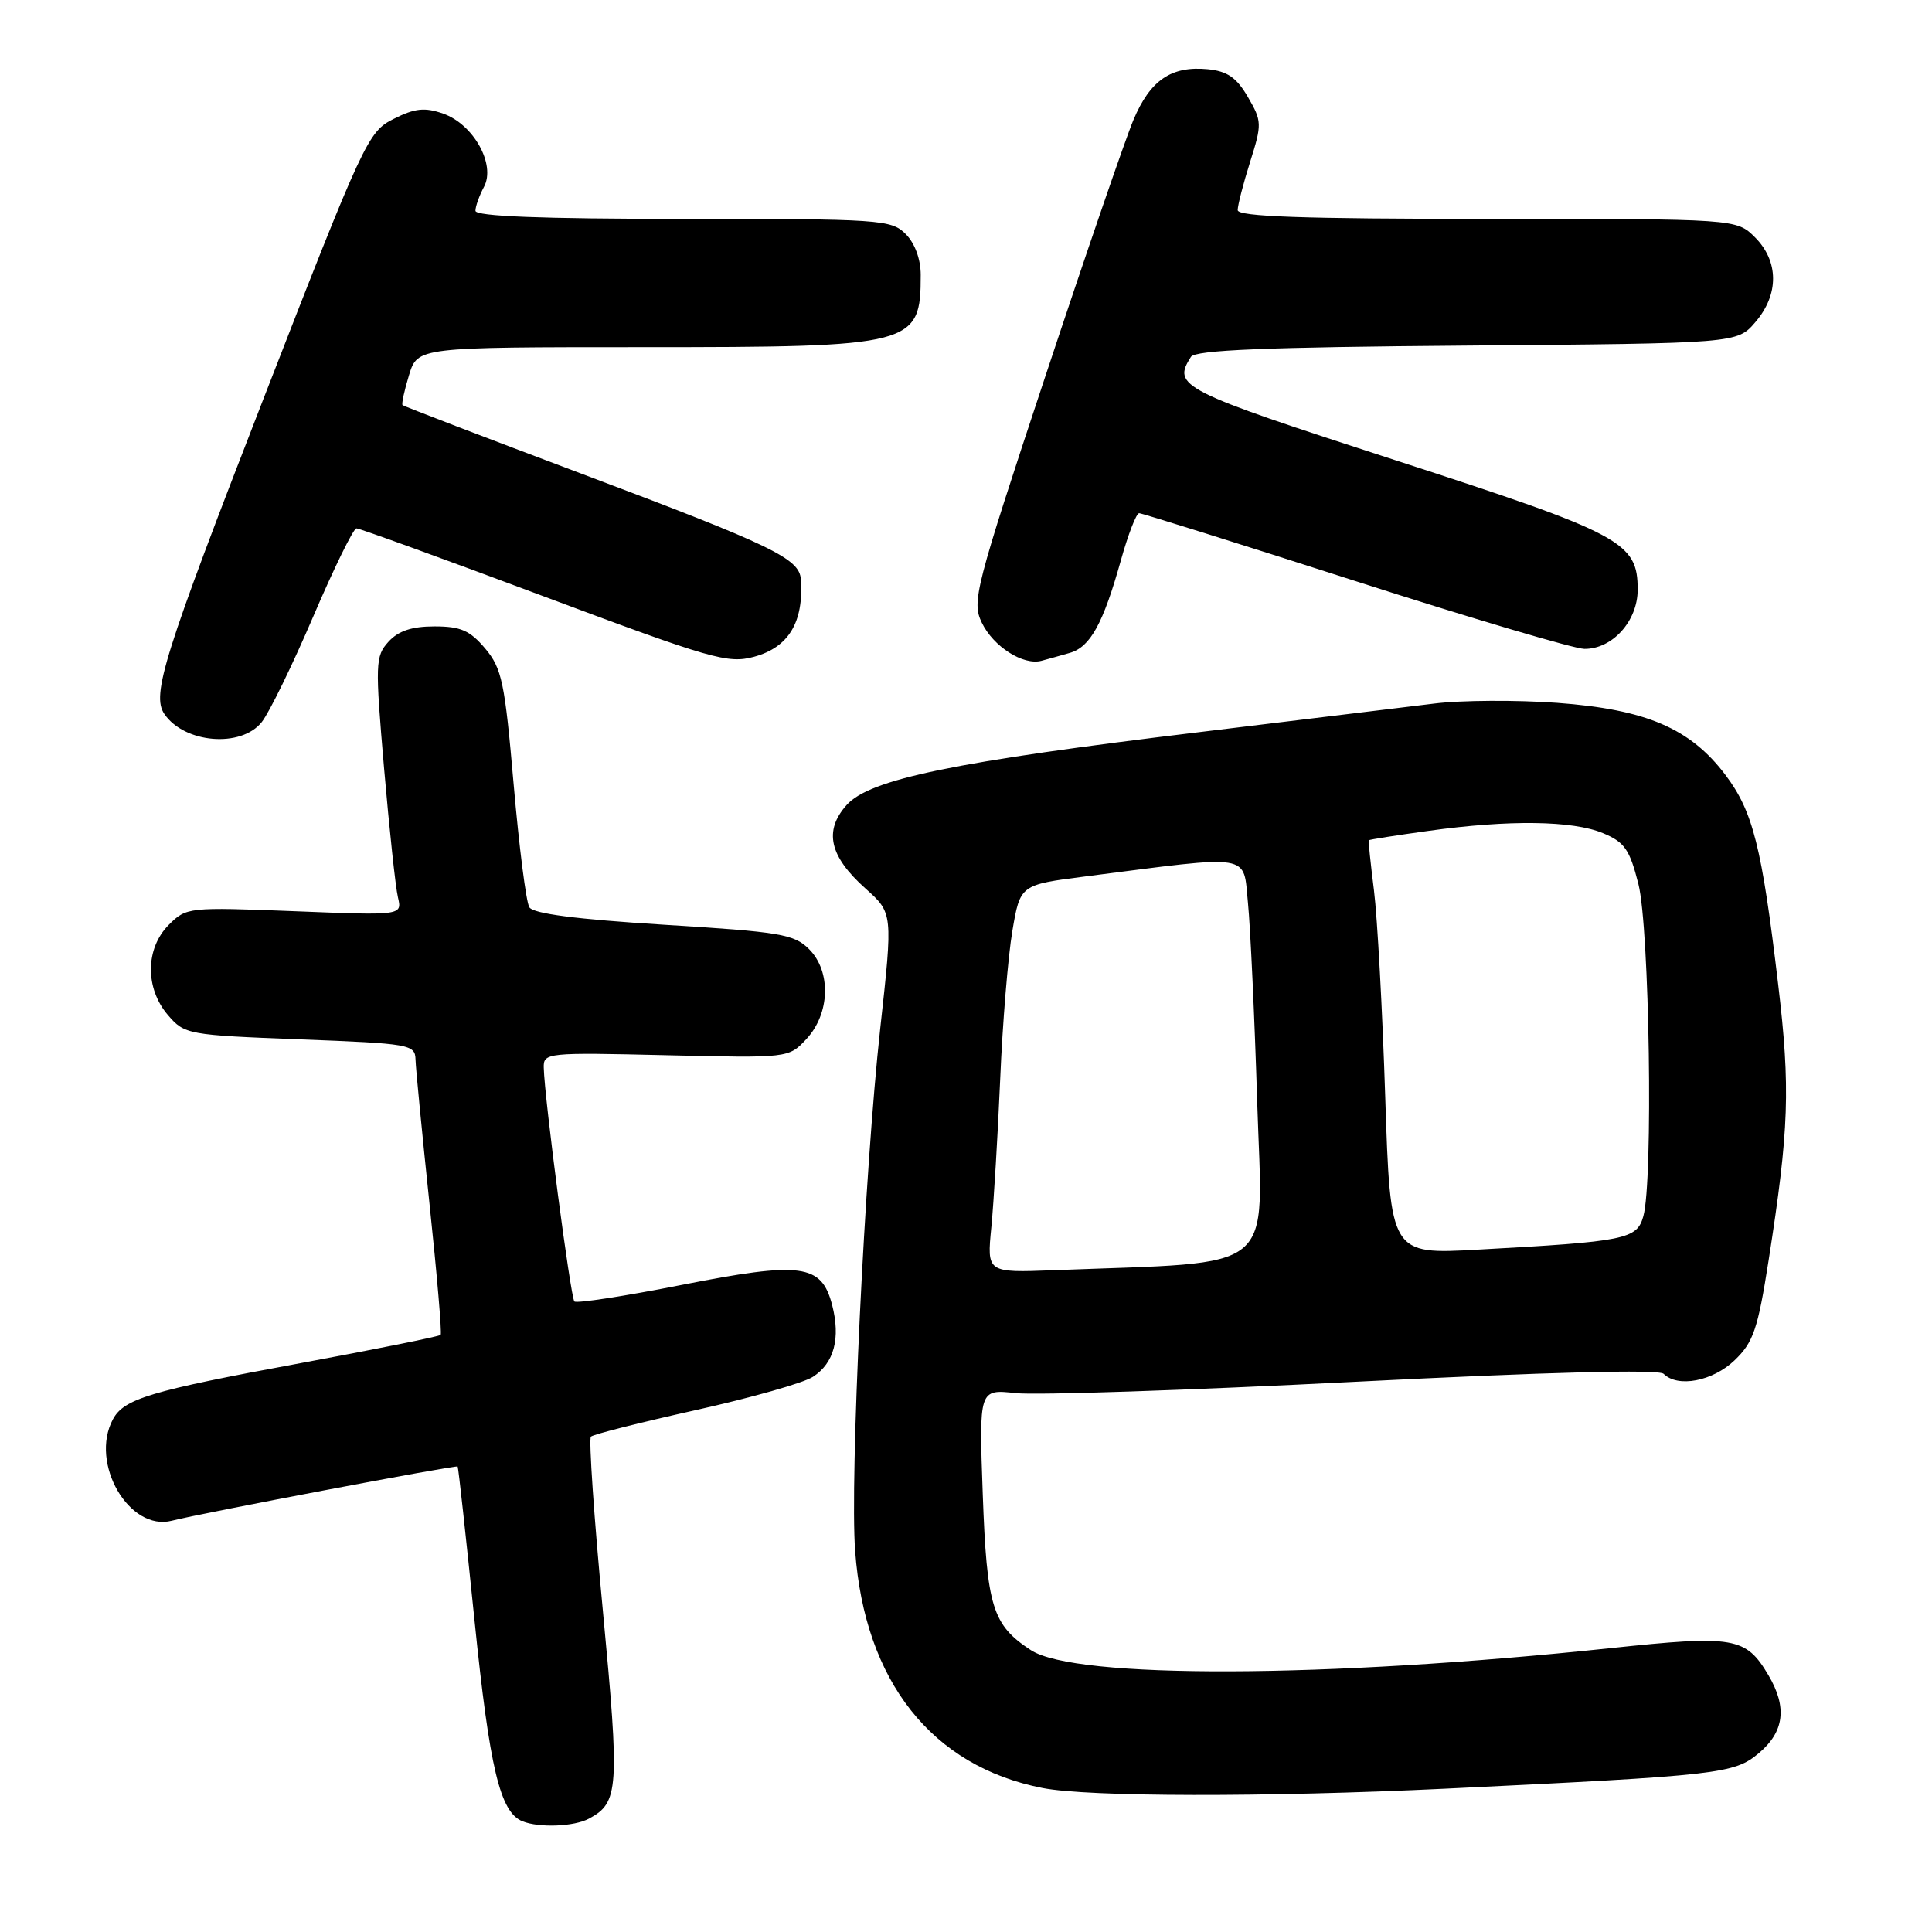 <?xml version="1.0" encoding="UTF-8" standalone="no"?>
<!DOCTYPE svg PUBLIC "-//W3C//DTD SVG 1.1//EN" "http://www.w3.org/Graphics/SVG/1.1/DTD/svg11.dtd" >
<svg xmlns="http://www.w3.org/2000/svg" xmlns:xlink="http://www.w3.org/1999/xlink" version="1.1" viewBox="0 0 256 256">
 <g >
 <path fill="currentColor"
d=" M 78.04 240.98 C 82.00 238.86 82.12 237.07 79.89 213.50 C 78.71 201.08 78.00 190.67 78.30 190.36 C 78.61 190.06 84.85 188.48 92.18 186.85 C 99.50 185.22 106.51 183.24 107.73 182.43 C 110.53 180.61 111.40 177.32 110.26 172.91 C 108.85 167.48 106.20 167.13 90.27 170.27 C 82.77 171.75 76.40 172.73 76.11 172.45 C 75.61 171.95 72.14 145.52 72.05 141.47 C 72.00 139.49 72.45 139.45 88.25 139.82 C 104.50 140.20 104.50 140.20 106.85 137.68 C 109.99 134.31 110.16 128.72 107.21 125.77 C 105.23 123.78 103.41 123.48 87.97 122.53 C 76.37 121.81 70.66 121.07 70.14 120.22 C 69.71 119.53 68.78 112.19 68.06 103.92 C 66.89 90.40 66.50 88.56 64.29 85.93 C 62.27 83.54 61.05 83.00 57.57 83.00 C 54.56 83.00 52.77 83.60 51.47 85.04 C 49.73 86.96 49.70 87.89 50.89 101.79 C 51.59 109.88 52.41 117.58 52.73 118.90 C 53.29 121.31 53.29 121.31 39.01 120.74 C 24.97 120.19 24.69 120.22 22.37 122.54 C 19.25 125.66 19.20 130.96 22.26 134.51 C 24.46 137.07 24.87 137.15 39.76 137.72 C 54.36 138.28 55.00 138.39 55.06 140.40 C 55.09 141.56 55.93 150.15 56.91 159.50 C 57.90 168.85 58.57 176.67 58.39 176.88 C 58.22 177.08 49.85 178.77 39.79 180.63 C 19.91 184.30 16.42 185.34 14.96 188.07 C 11.85 193.89 17.12 202.96 22.78 201.50 C 26.59 200.52 60.43 194.10 60.64 194.32 C 60.74 194.42 61.74 203.61 62.88 214.75 C 64.88 234.36 66.26 240.14 69.23 241.33 C 71.45 242.22 76.06 242.04 78.04 240.98 Z  M 191.50 237.01 C 227.91 235.26 229.79 235.05 233.07 232.29 C 236.43 229.46 236.83 226.21 234.33 221.98 C 231.33 216.91 229.80 216.65 213.39 218.39 C 175.67 222.38 142.46 222.50 136.59 218.65 C 131.49 215.31 130.76 212.93 130.22 198.00 C 129.72 184.06 129.72 184.06 134.61 184.60 C 137.30 184.89 157.49 184.22 179.49 183.10 C 205.12 181.80 219.82 181.42 220.44 182.04 C 222.31 183.91 226.93 183.03 229.84 180.25 C 232.33 177.86 232.92 176.14 234.35 167.00 C 237.06 149.67 237.25 144.18 235.62 130.47 C 233.45 112.17 232.28 107.54 228.65 102.71 C 223.98 96.51 218.13 94.00 206.32 93.13 C 200.93 92.74 193.59 92.78 190.01 93.23 C 186.43 93.67 172.47 95.37 159.00 97.00 C 126.41 100.93 115.23 103.24 112.18 106.67 C 109.13 110.09 109.90 113.47 114.69 117.74 C 118.32 120.99 118.32 120.99 116.63 136.32 C 114.57 155.03 112.60 195.93 113.31 205.50 C 114.58 222.80 123.46 234.04 138.13 236.92 C 144.20 238.11 167.72 238.15 191.50 237.01 Z  M 34.69 95.67 C 35.70 94.39 38.77 88.09 41.51 81.68 C 44.26 75.26 46.83 70.01 47.23 70.01 C 47.62 70.00 58.80 74.06 72.05 79.02 C 94.28 87.34 96.44 87.96 99.90 87.03 C 104.49 85.79 106.51 82.46 106.12 76.77 C 105.93 74.01 102.39 72.30 77.32 62.87 C 64.29 57.97 53.50 53.83 53.34 53.68 C 53.19 53.52 53.58 51.73 54.20 49.70 C 55.34 46.00 55.34 46.00 85.22 46.00 C 121.16 46.00 122.00 45.78 122.00 36.42 C 122.00 34.33 121.22 32.22 120.00 31.00 C 118.10 29.10 116.67 29.00 90.50 29.00 C 71.70 29.00 63.00 28.66 63.00 27.93 C 63.00 27.35 63.51 25.92 64.13 24.76 C 65.72 21.79 62.73 16.45 58.71 15.05 C 56.28 14.20 54.97 14.34 52.17 15.75 C 48.76 17.45 48.25 18.55 34.85 53.00 C 21.73 86.74 20.06 92.06 21.77 94.59 C 24.41 98.50 31.96 99.13 34.69 95.67 Z  M 141.76 86.51 C 144.47 85.73 146.18 82.62 148.52 74.25 C 149.48 70.81 150.57 68.00 150.94 68.00 C 151.31 68.00 164.19 72.04 179.56 76.98 C 194.93 81.92 208.60 85.97 209.94 85.98 C 213.65 86.01 217.00 82.29 217.00 78.14 C 217.00 71.82 215.02 70.76 184.82 60.96 C 156.36 51.72 155.32 51.20 157.80 47.29 C 158.38 46.38 167.67 46.00 194.37 45.79 C 230.18 45.50 230.18 45.50 232.59 42.69 C 235.74 39.03 235.72 34.63 232.55 31.45 C 230.09 29.00 230.09 29.00 197.05 29.00 C 172.61 29.00 164.00 28.70 164.00 27.84 C 164.00 27.20 164.74 24.32 165.65 21.44 C 167.23 16.43 167.22 16.06 165.35 12.85 C 163.85 10.27 162.63 9.43 160.03 9.17 C 155.20 8.71 152.41 10.61 150.19 15.88 C 149.12 18.42 143.84 33.79 138.46 50.02 C 129.19 77.99 128.75 79.71 130.09 82.50 C 131.61 85.67 135.57 88.20 138.00 87.56 C 138.82 87.34 140.52 86.87 141.76 86.51 Z  M 131.36 162.58 C 131.68 159.23 132.21 150.43 132.53 143.00 C 132.84 135.57 133.57 126.74 134.14 123.37 C 135.18 117.24 135.18 117.24 143.84 116.13 C 166.21 113.26 164.70 113.02 165.36 119.62 C 165.68 122.85 166.24 134.79 166.59 146.15 C 167.31 169.12 169.73 167.13 139.63 168.31 C 130.76 168.65 130.76 168.65 131.36 162.58 Z  M 183.55 145.36 C 183.18 133.89 182.51 121.58 182.06 118.00 C 181.61 114.42 181.30 111.43 181.37 111.34 C 181.44 111.25 185.02 110.68 189.32 110.09 C 199.96 108.61 208.40 108.72 212.41 110.40 C 215.27 111.59 215.94 112.56 217.10 117.15 C 218.57 122.98 219.07 156.47 217.75 161.16 C 216.90 164.21 215.44 164.51 195.86 165.58 C 184.23 166.23 184.23 166.23 183.55 145.36 Z "/>
</g>
</svg>